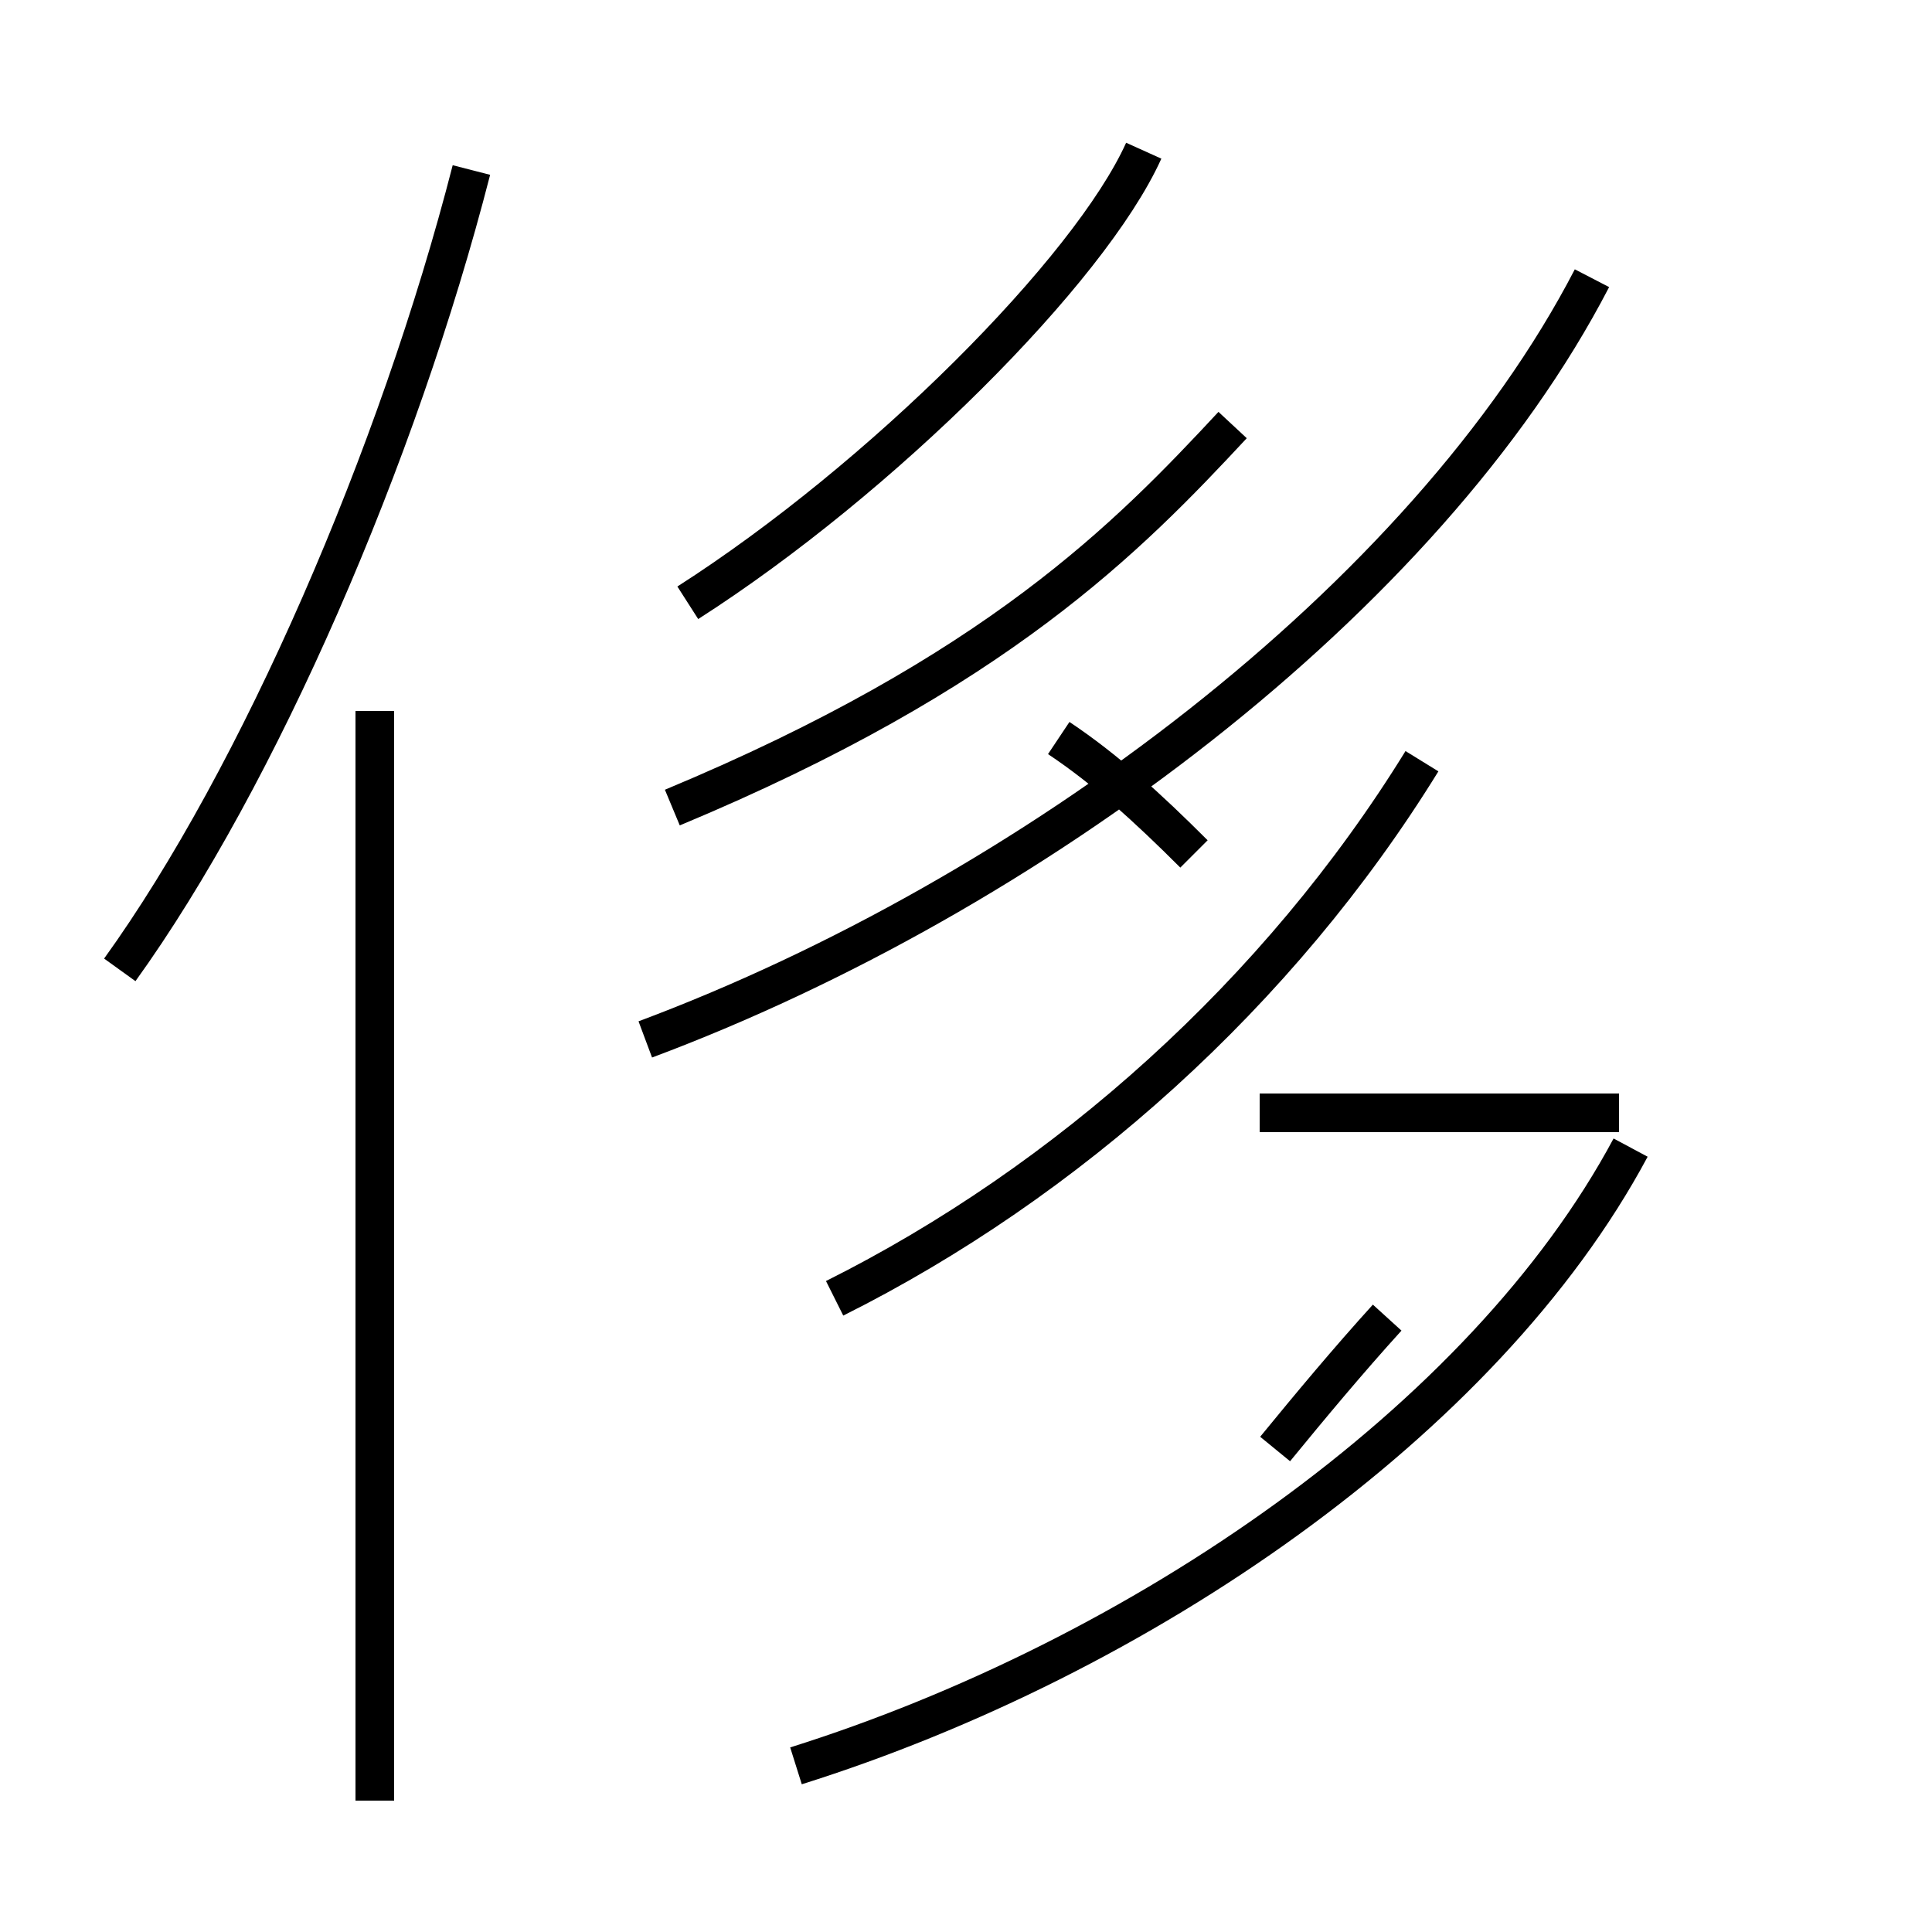 <?xml version='1.0' encoding='utf8'?>
<svg viewBox="0.0 -44.0 50.0 50.0" version="1.1" xmlns="http://www.w3.org/2000/svg">
<rect x="0.0" y="-44.0" width="50.0" height="50.0" fill="#808080" stroke="none"/>
<rect x="-1000" y="-1000" width="2000" height="2000" stroke="white" fill="white"/>
<g style="fill:none; stroke:#000000;  stroke-width:1">
<path d="M 3.1 18.9 C 6.7 23.9 10.3 32.2 12.2 39.6 M 9.7 -2.6 L 9.7 25.6 M 17.8 28.4 C 22.8 31.6 28.2 37.0 29.6 40.1 M 16.7 17.1 C 26.6 20.8 36.9 28.5 41.2 36.8 M 20.6 -1.7 C 29.5 1.1 38.4 7.2 42.2 14.3 M 21.6 10.4 C 27.6 13.4 33.1 18.3 36.8 24.3 M 27.4 24.9 C 28.6 24.1 29.7 23.1 30.9 21.9 M 33.0 6.5 C 33.9 7.6 34.9 8.8 35.9 9.9 M 31.9 33.0 C 29.2 30.1 25.8 26.6 17.4 23.1 M 41.9 15.2 L 32.6 15.2 " transform="scale(1, -1)" />
</g>
</svg>